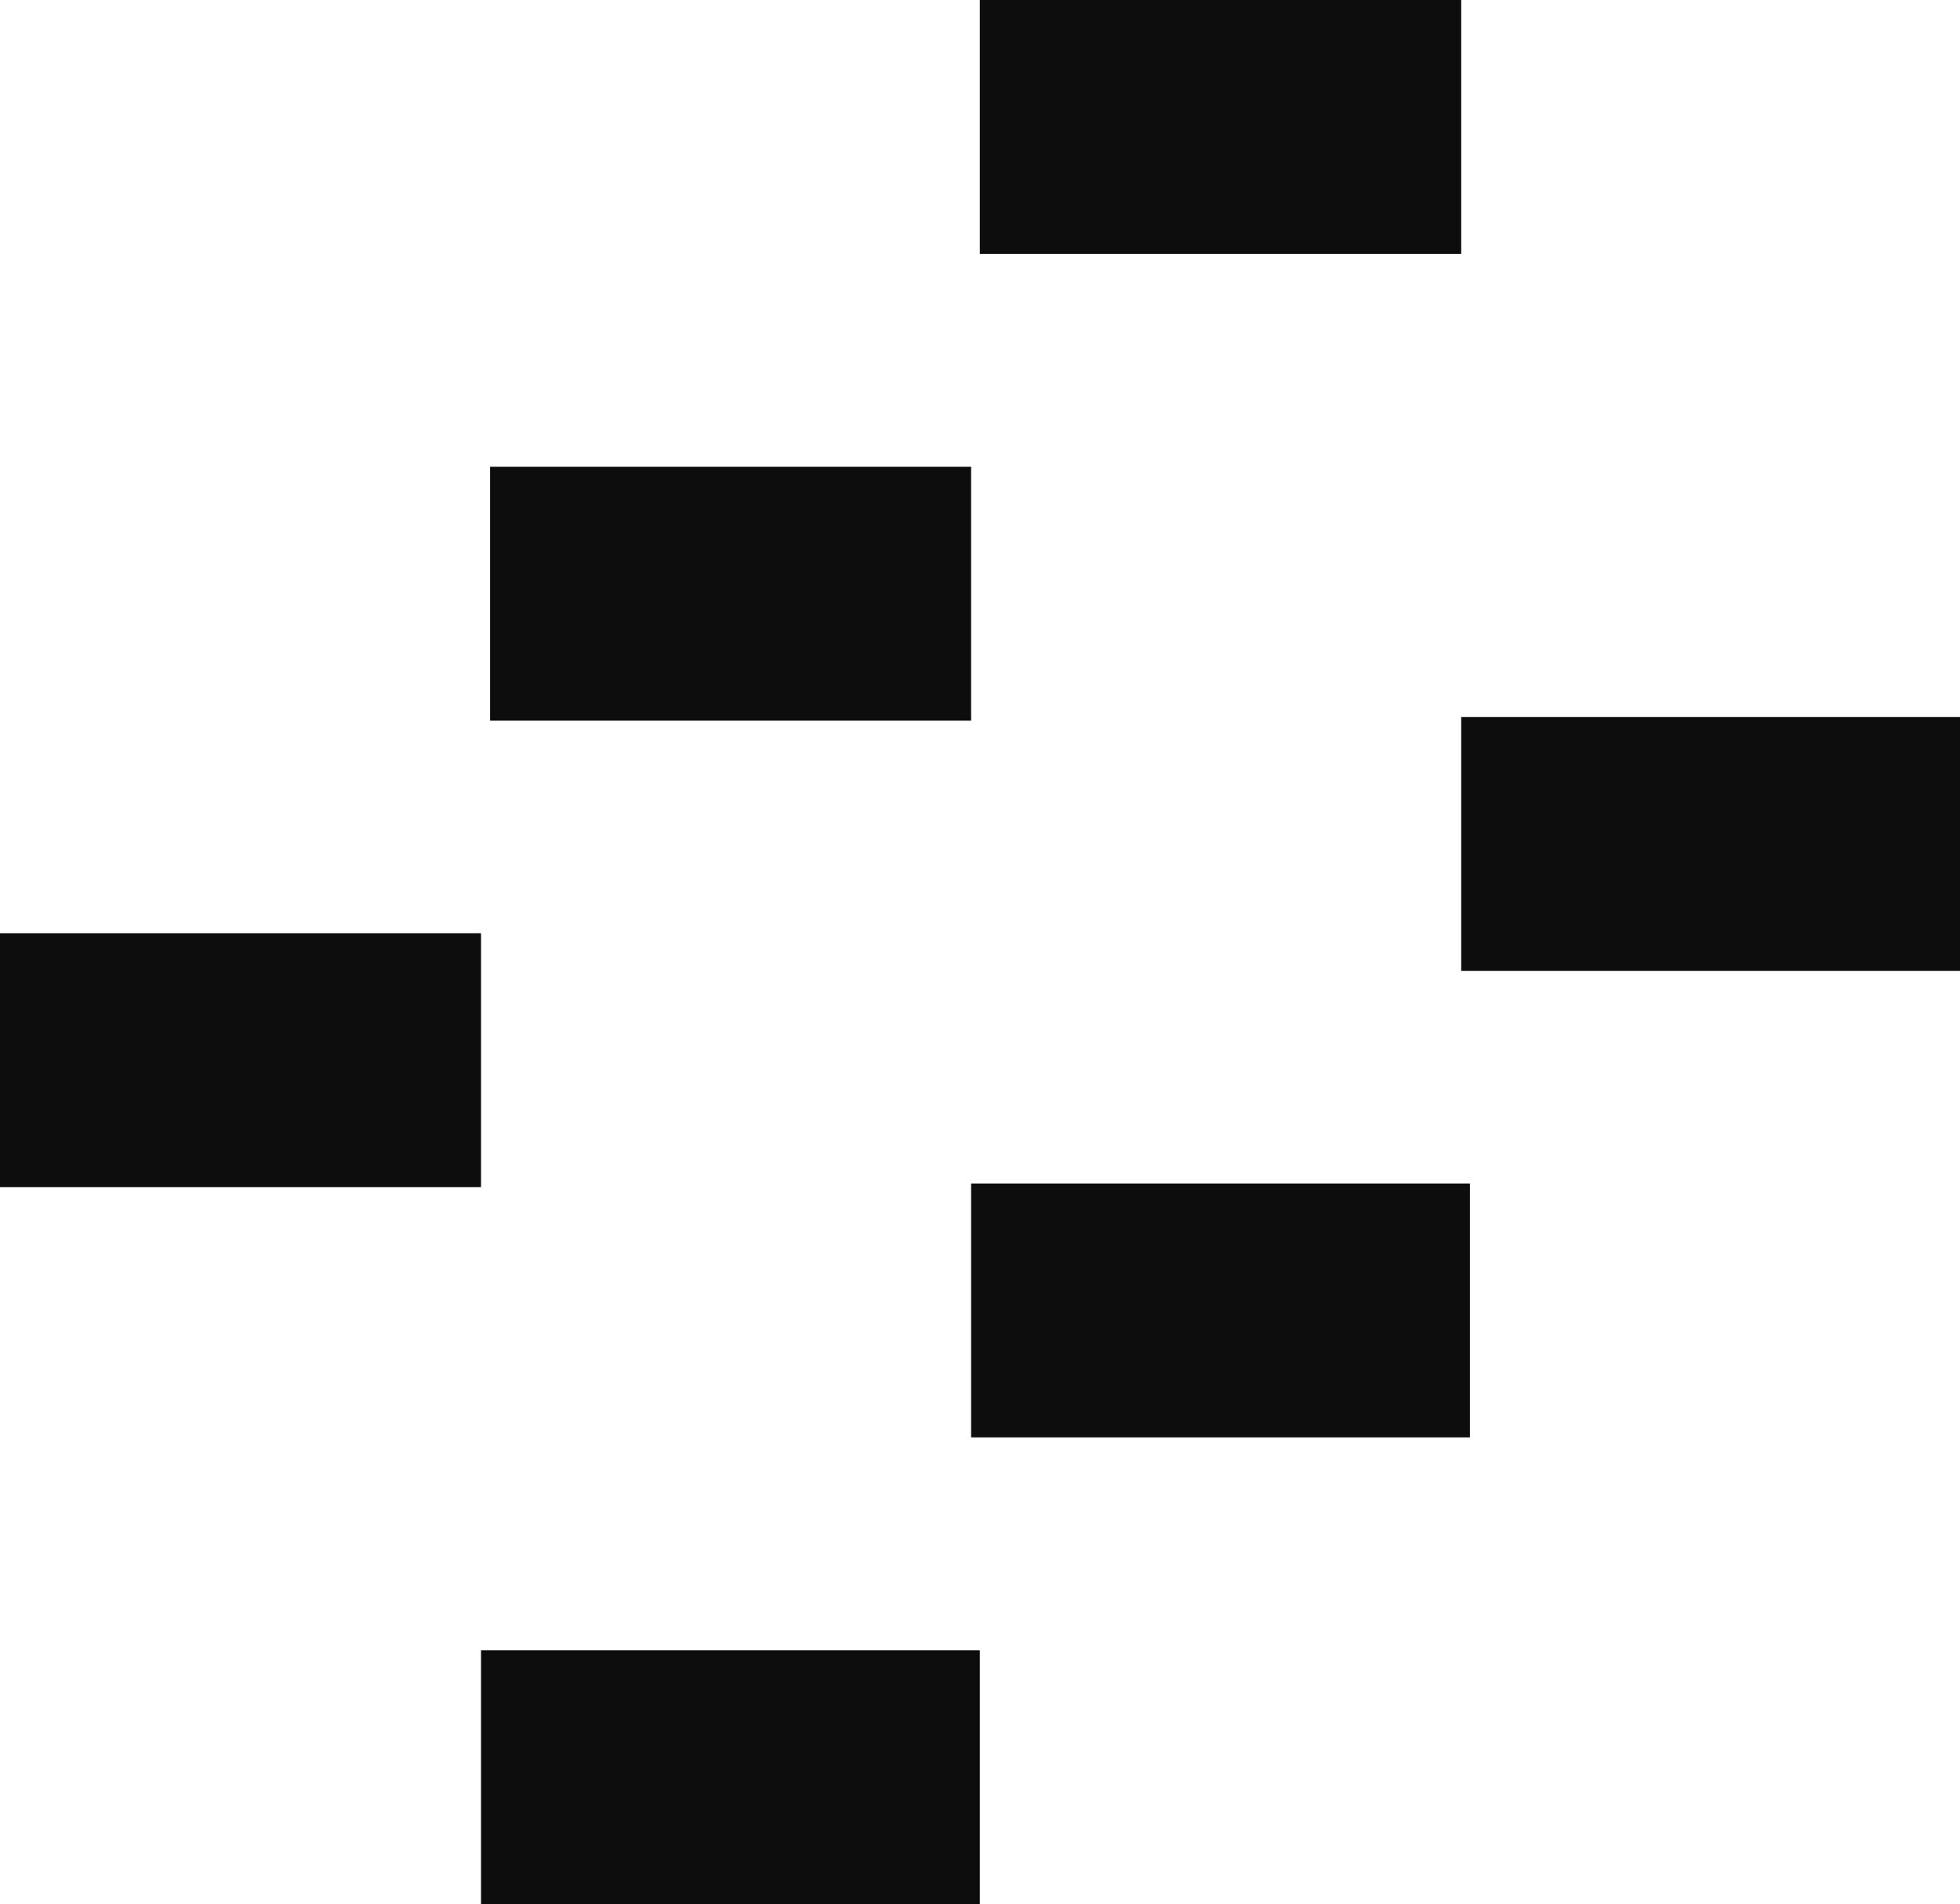 <svg xmlns="http://www.w3.org/2000/svg" viewBox="0 0 54.03 52.5"><defs><style>.cls-1{fill:none;stroke:#0d0d0d;stroke-miterlimit:10;stroke-width:7px;}</style></defs><g id="Layer_2" data-name="Layer 2"><g id="Layer_1-2" data-name="Layer 1"><line class="cls-1" x1="40.28" y1="23.27" x2="54.03" y2="23.27"/><line class="cls-1" x1="27.01" y1="3.5" x2="40.28" y2="3.5"/><line class="cls-1" x1="13.26" y1="49" x2="27.01" y2="49"/><line class="cls-1" y1="29.23" x2="13.26" y2="29.23"/><line class="cls-1" x1="26.77" y1="36.13" x2="40.52" y2="36.13"/><line class="cls-1" x1="13.51" y1="16.37" x2="26.77" y2="16.37"/></g></g></svg>